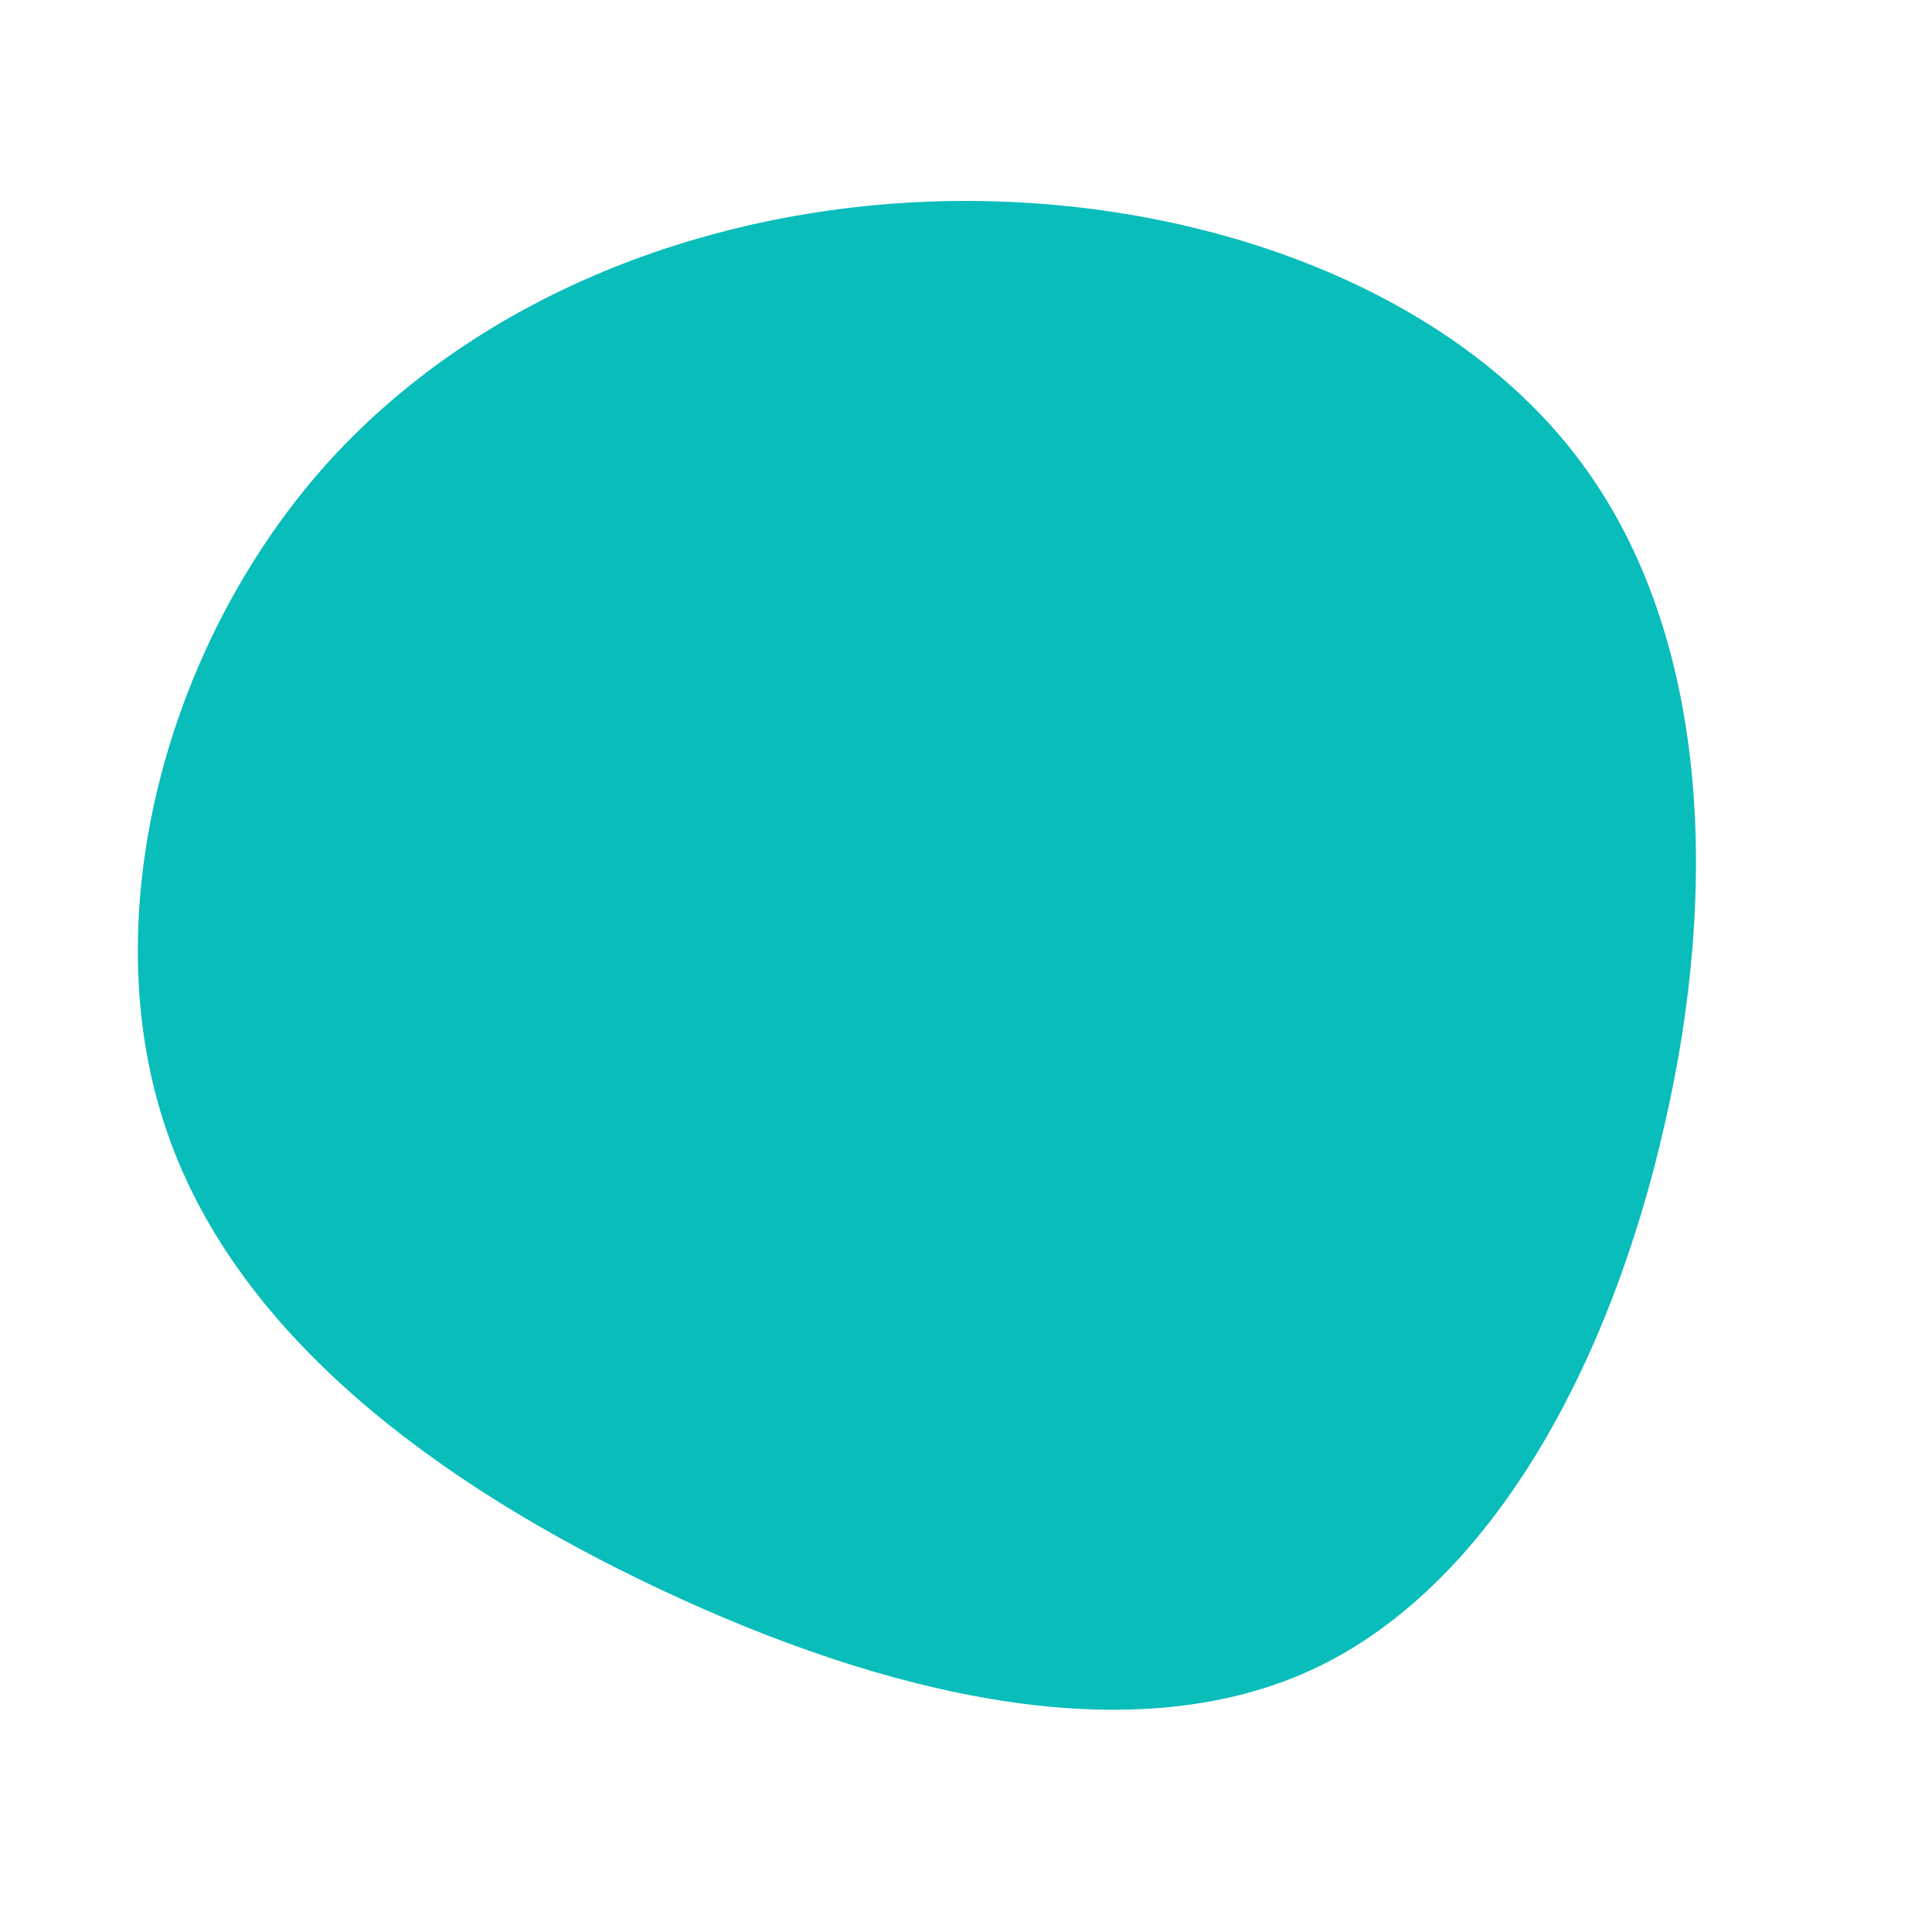 <?xml version="1.0" standalone="no"?>
<svg viewBox="0 0 200 200" xmlns="http://www.w3.org/2000/svg">
  <path fill="#08BDBA" d="M63.7,-52.1C76.9,-34.3,78,-8.1,72.3,16.5C66.7,41.2,54.4,64.3,35.7,72.9C16.9,81.5,-8.3,75.5,-31.5,64.6C-54.7,53.7,-76,38,-83,16.3C-90.1,-5.4,-82.9,-32.9,-66.7,-51.4C-50.5,-69.8,-25.3,-79.2,0,-79.2C25.3,-79.2,50.6,-69.8,63.7,-52.1Z" transform="translate(100 100)" />
</svg>
